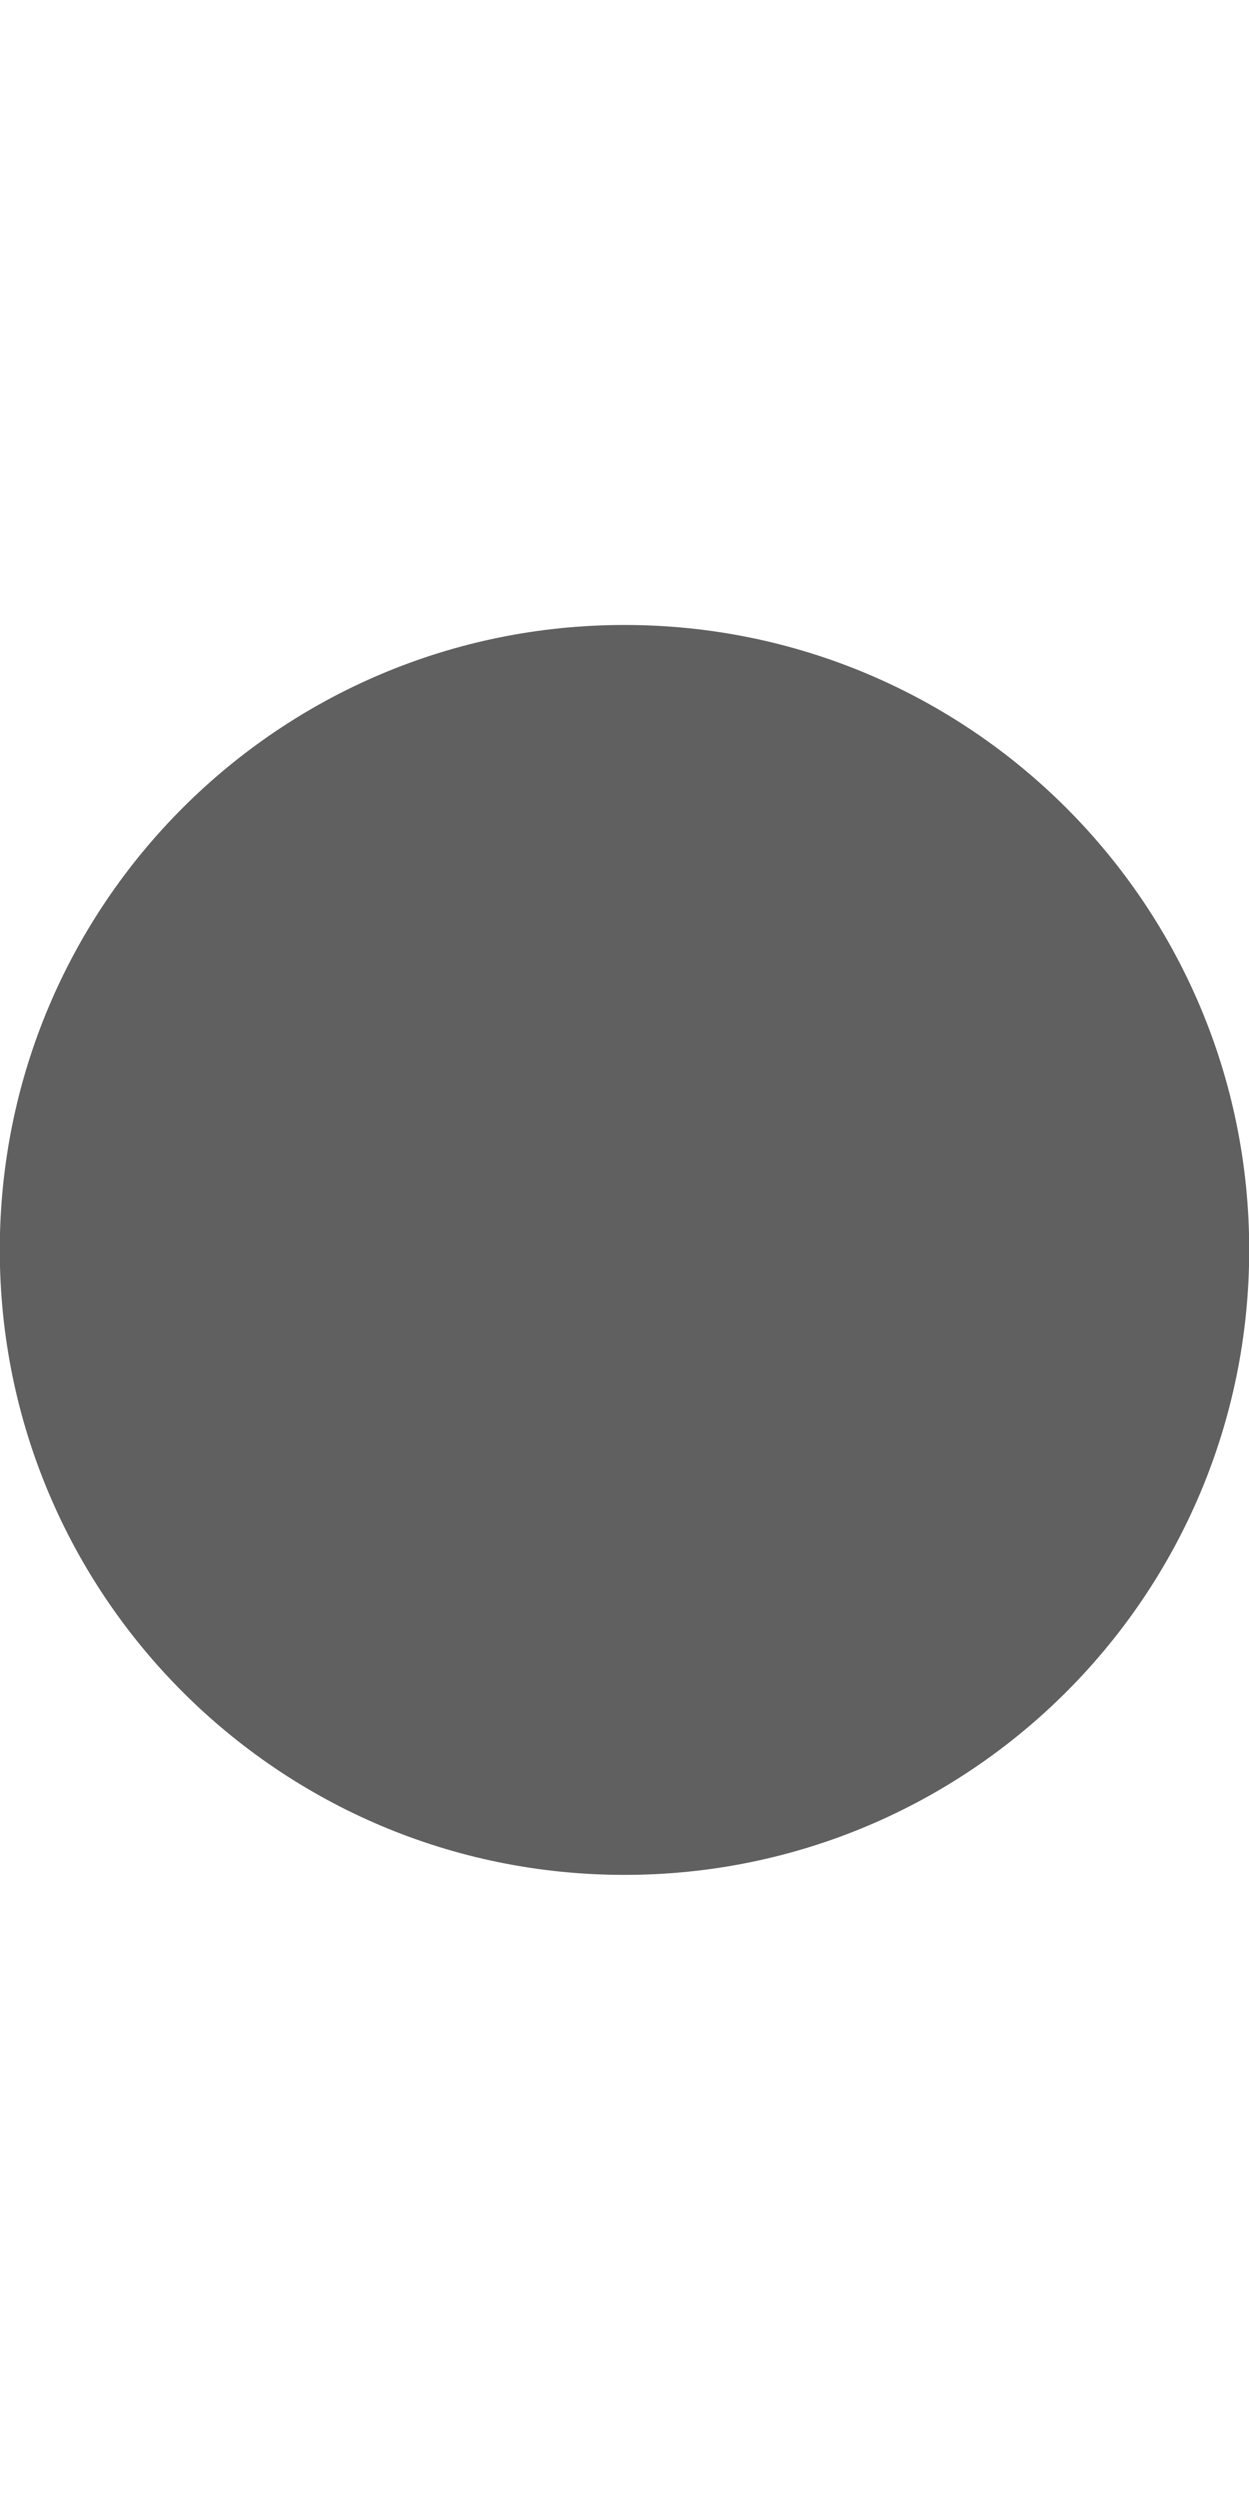 <?xml version="1.0" ?><svg height="1024" width="511.825" xmlns="http://www.w3.org/2000/svg"><path d="M-0.088 512c0-141.5 114.5-256 256-256 141.438 0 256 114.5 256 256s-114.562 256-256 256C114.413 768-0.088 653.5-0.088 512z" fill="#606060" /></svg>